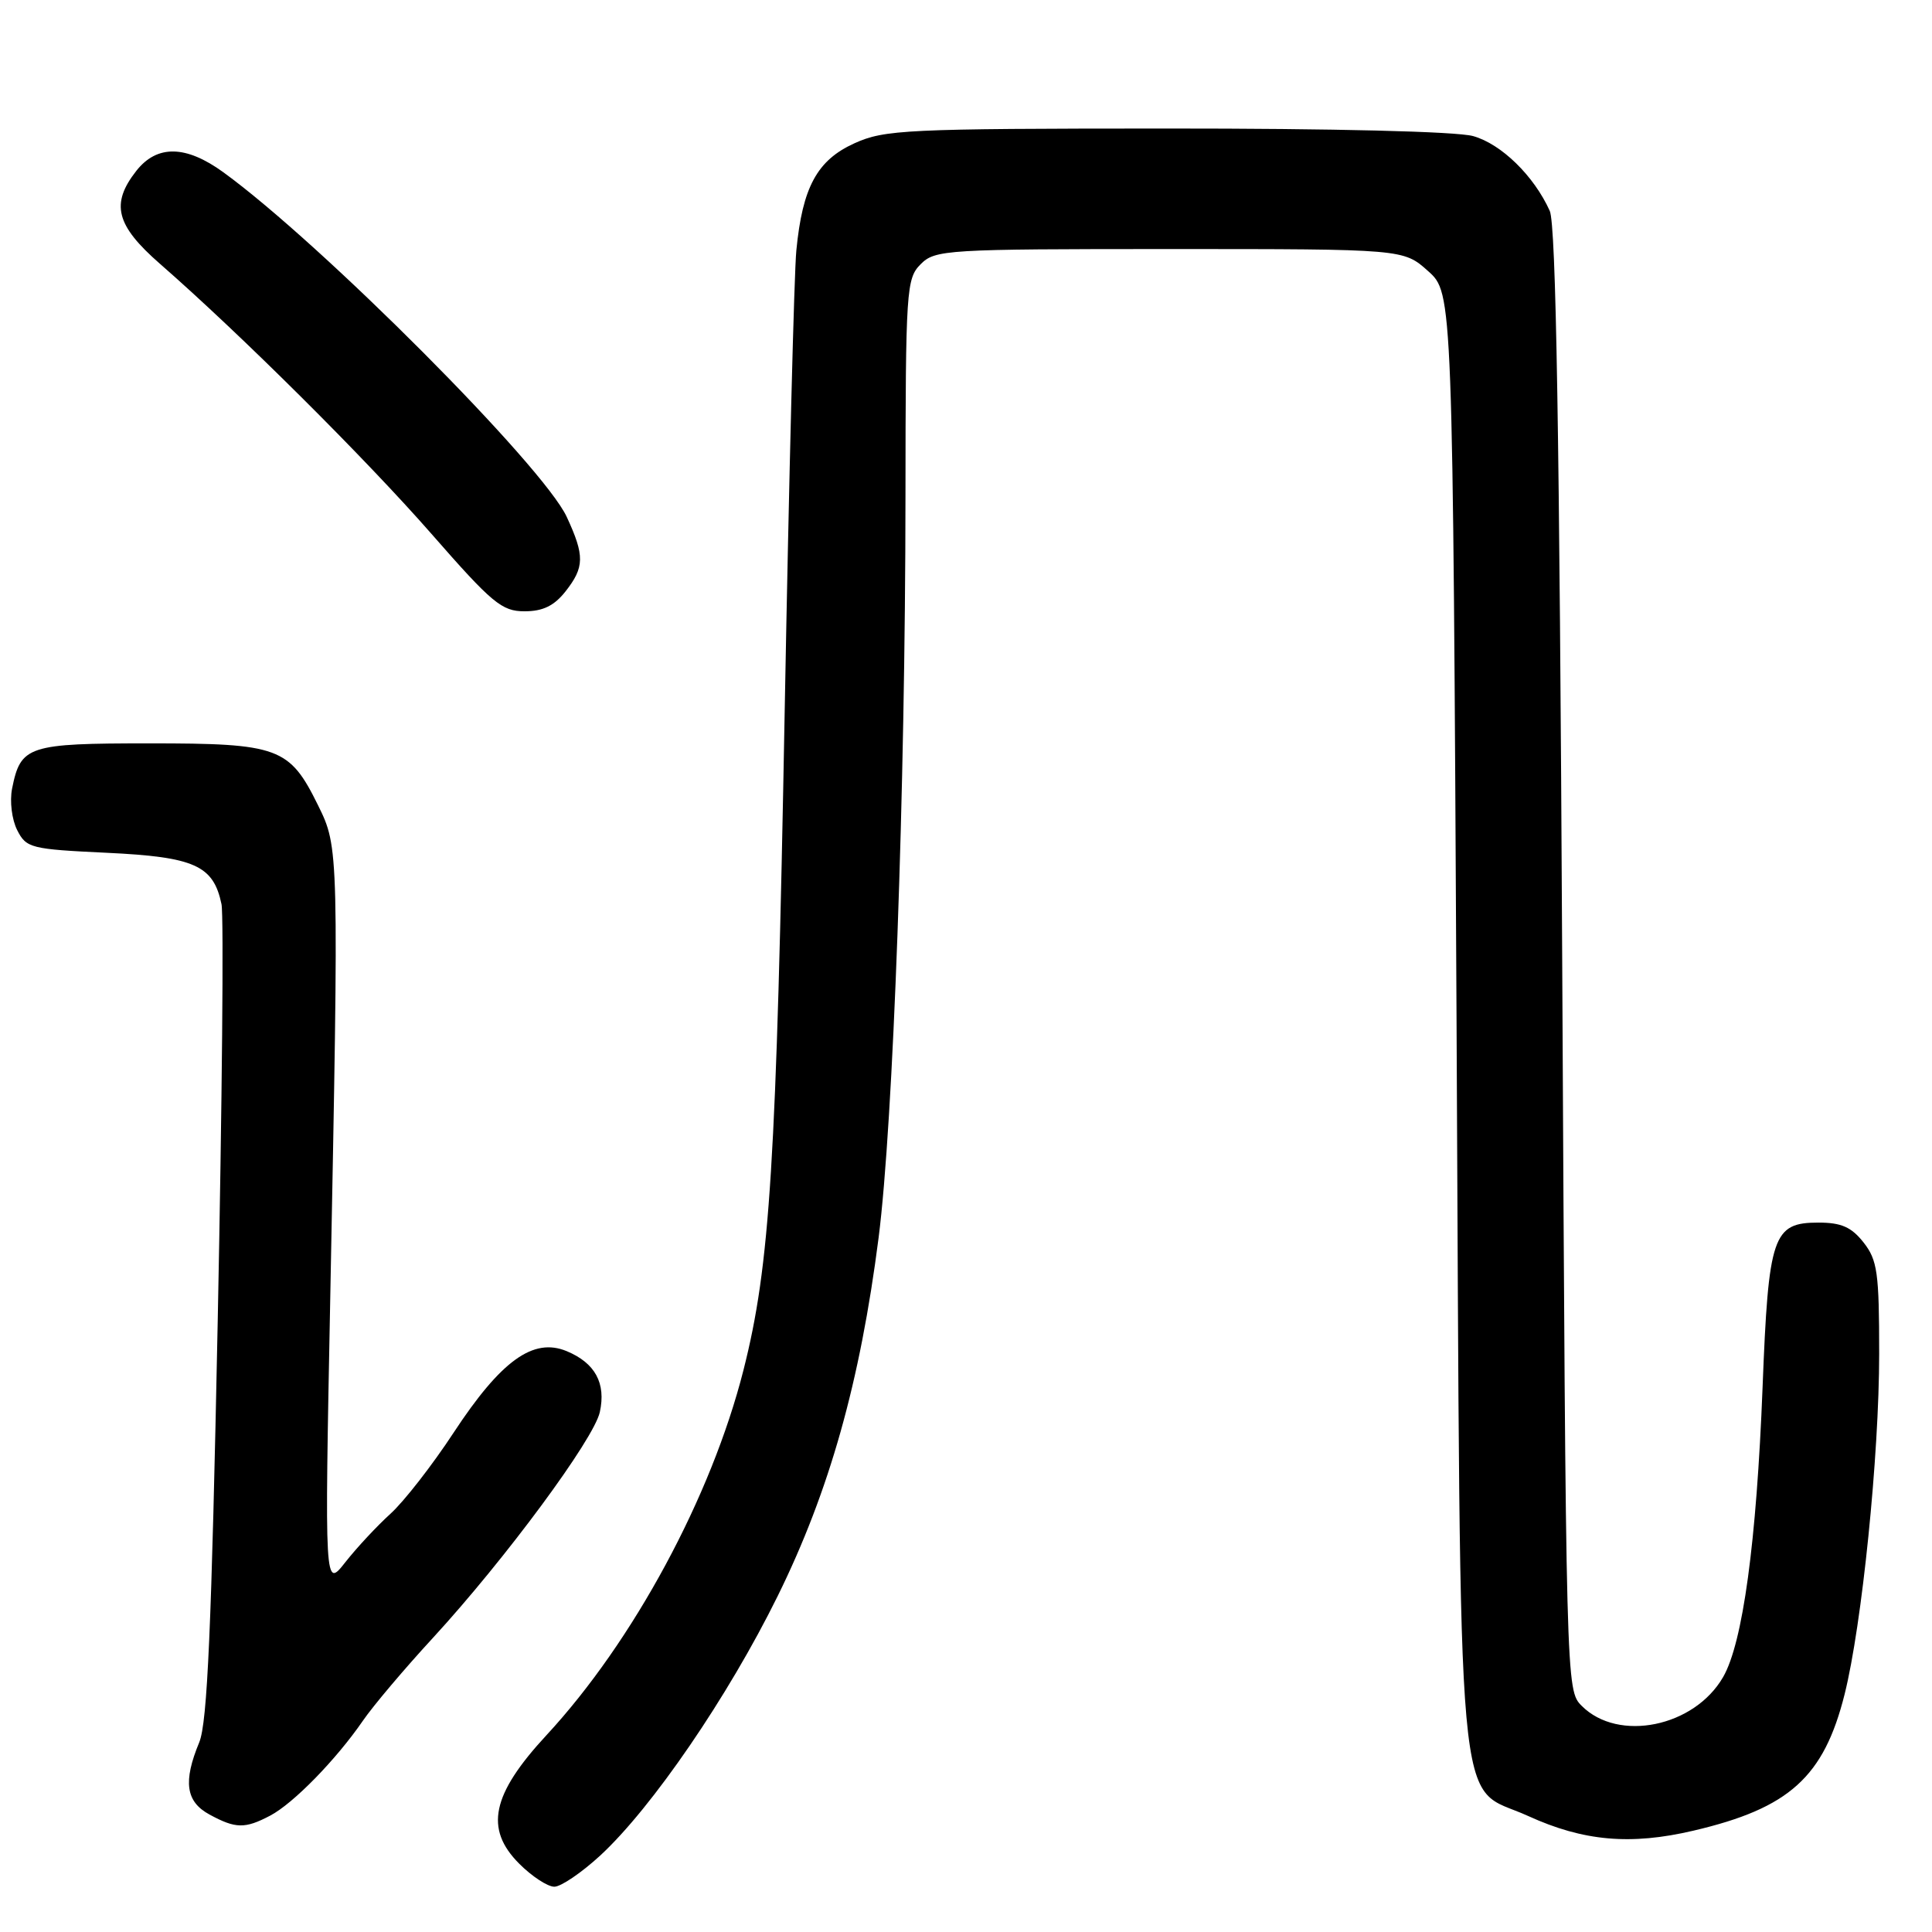 <?xml version="1.0" encoding="UTF-8" standalone="no"?>
<!DOCTYPE svg PUBLIC "-//W3C//DTD SVG 1.1//EN" "http://www.w3.org/Graphics/SVG/1.1/DTD/svg11.dtd" >
<svg xmlns="http://www.w3.org/2000/svg" xmlns:xlink="http://www.w3.org/1999/xlink" version="1.1" viewBox="0 0 256 256">
 <g >
 <path fill="currentColor"
d=" M 79.53 245.87 C 86.40 239.53 96.48 224.80 103.04 211.50 C 109.90 197.59 113.97 183.12 116.42 164.00 C 118.36 148.84 119.96 104.74 119.98 65.75 C 120.00 38.35 120.09 36.91 122.00 35.00 C 123.91 33.09 125.33 33.00 154.98 33.00 C 185.97 33.00 185.97 33.00 189.23 35.92 C 192.50 38.84 192.50 38.84 193.00 135.17 C 193.57 245.23 192.76 236.17 202.49 240.63 C 209.80 243.97 216.06 244.53 224.40 242.57 C 237.09 239.60 241.67 235.47 244.42 224.50 C 246.72 215.31 249.00 192.87 249.00 179.38 C 249.00 168.64 248.77 166.97 246.93 164.63 C 245.32 162.59 243.98 162.00 240.95 162.00 C 234.91 162.00 234.33 163.69 233.55 183.83 C 232.75 204.35 230.93 217.71 228.32 222.22 C 224.50 228.84 214.45 230.89 209.60 226.05 C 207.50 223.95 207.50 223.87 207.00 127.22 C 206.64 57.36 206.18 29.79 205.35 27.94 C 203.25 23.29 198.92 19.07 195.19 18.03 C 192.97 17.42 176.72 17.02 154.50 17.03 C 120.00 17.04 117.21 17.18 113.21 18.99 C 108.27 21.23 106.33 24.81 105.52 33.18 C 105.23 36.10 104.54 63.47 103.98 94.00 C 102.88 154.25 102.04 167.64 98.51 181.56 C 94.25 198.34 83.92 217.49 72.41 229.92 C 65.14 237.77 64.18 242.33 68.80 246.95 C 70.47 248.63 72.57 250.00 73.45 250.00 C 74.33 250.00 77.06 248.14 79.53 245.87 Z  M 35.80 240.58 C 38.87 238.97 44.54 233.16 48.09 228.00 C 49.41 226.07 53.59 221.12 57.39 217.00 C 66.92 206.63 78.69 190.71 79.48 187.11 C 80.32 183.28 78.86 180.60 75.08 179.03 C 70.65 177.20 66.38 180.29 60.11 189.83 C 57.29 194.13 53.52 198.97 51.74 200.58 C 49.96 202.19 47.27 205.08 45.76 207.00 C 43.01 210.50 43.01 210.50 43.76 172.00 C 44.91 112.41 44.91 112.32 42.14 106.70 C 38.36 99.02 36.93 98.50 19.83 98.50 C 3.67 98.50 2.74 98.81 1.60 104.50 C 1.27 106.18 1.57 108.60 2.28 110.00 C 3.49 112.38 4.08 112.52 14.17 113.00 C 25.78 113.55 28.28 114.67 29.35 119.81 C 29.66 121.29 29.43 146.12 28.85 175.00 C 28.03 215.75 27.48 228.25 26.40 230.87 C 24.24 236.08 24.62 238.73 27.75 240.43 C 31.23 242.32 32.45 242.34 35.80 240.58 Z  M 74.93 78.37 C 77.46 75.15 77.48 73.64 75.10 68.50 C 71.98 61.76 42.59 32.27 29.60 22.83 C 24.63 19.22 20.81 19.16 18.07 22.63 C 14.63 27.01 15.35 29.85 21.20 34.96 C 31.85 44.26 48.49 60.82 57.18 70.75 C 65.21 79.93 66.49 81.00 69.50 81.00 C 71.93 81.00 73.42 80.28 74.93 78.37 Z "/>
</g>
</svg>
